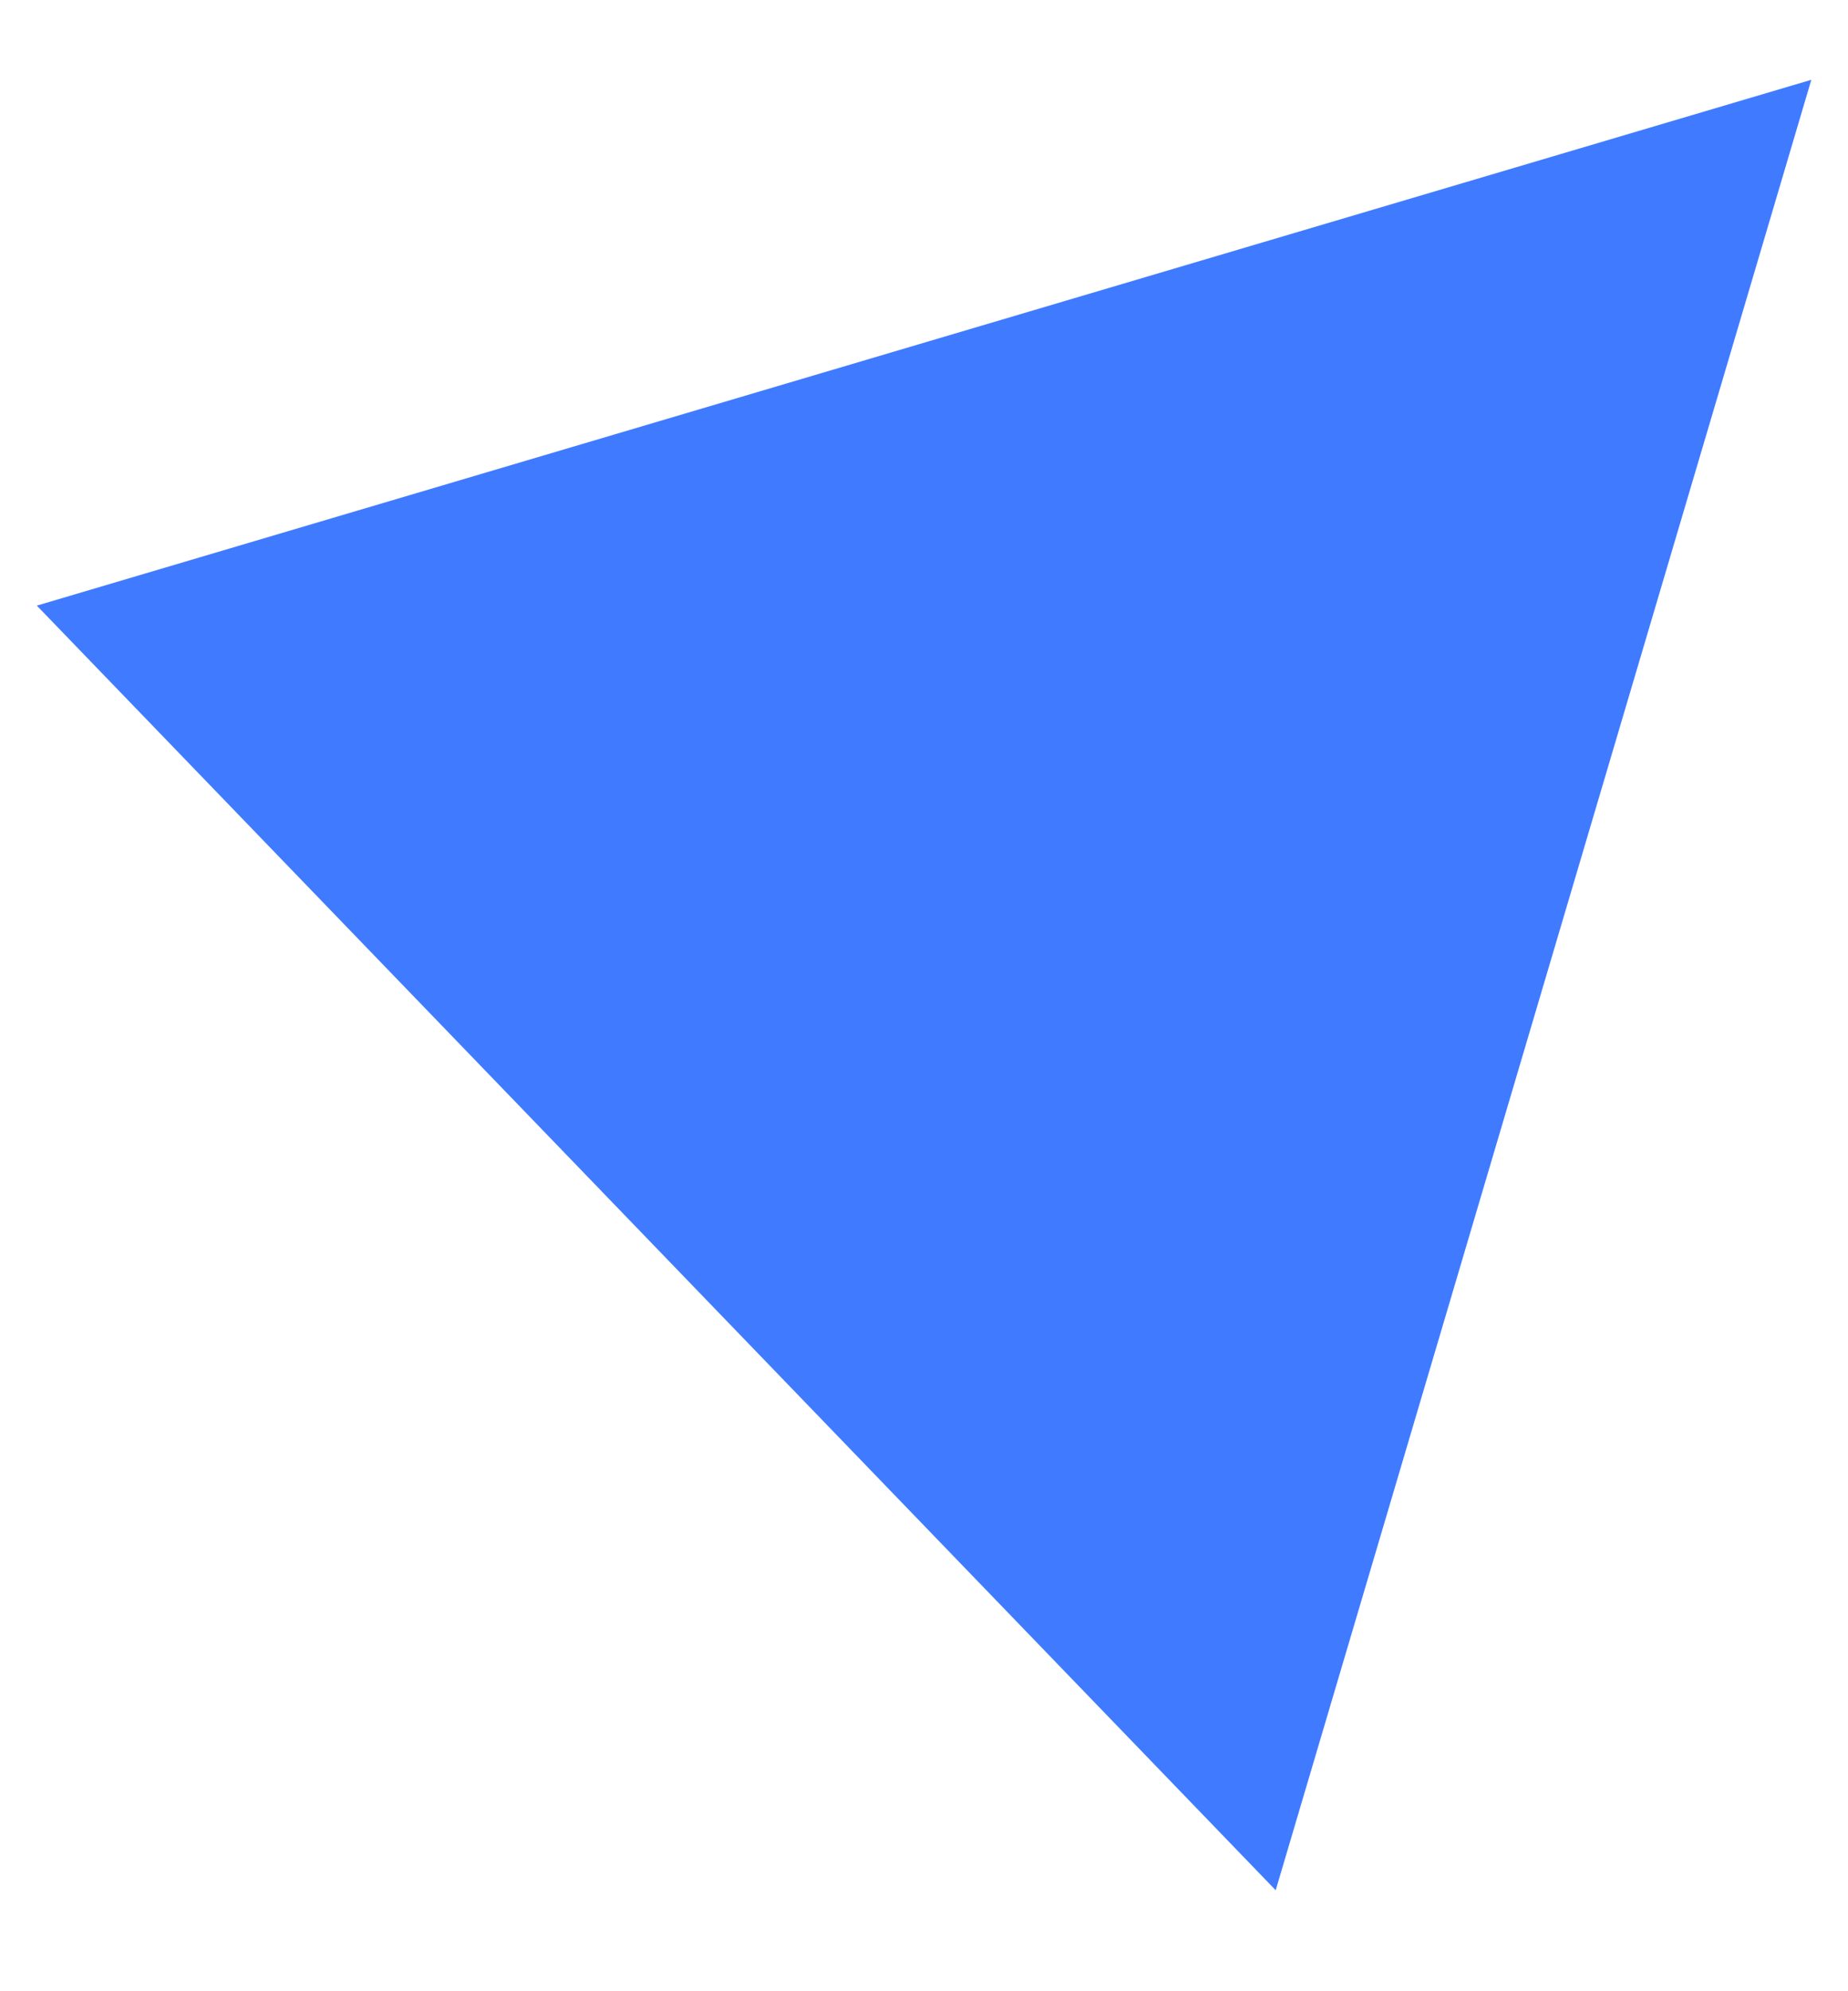 <?xml version="1.0" encoding="UTF-8" standalone="no"?><svg width='13' height='14' viewBox='0 0 13 14' fill='none' xmlns='http://www.w3.org/2000/svg'>
<path d='M0.259 4.258L8.974 13.29L12.742 0.561L0.259 4.258Z' fill='#407BFF'/>
</svg>

